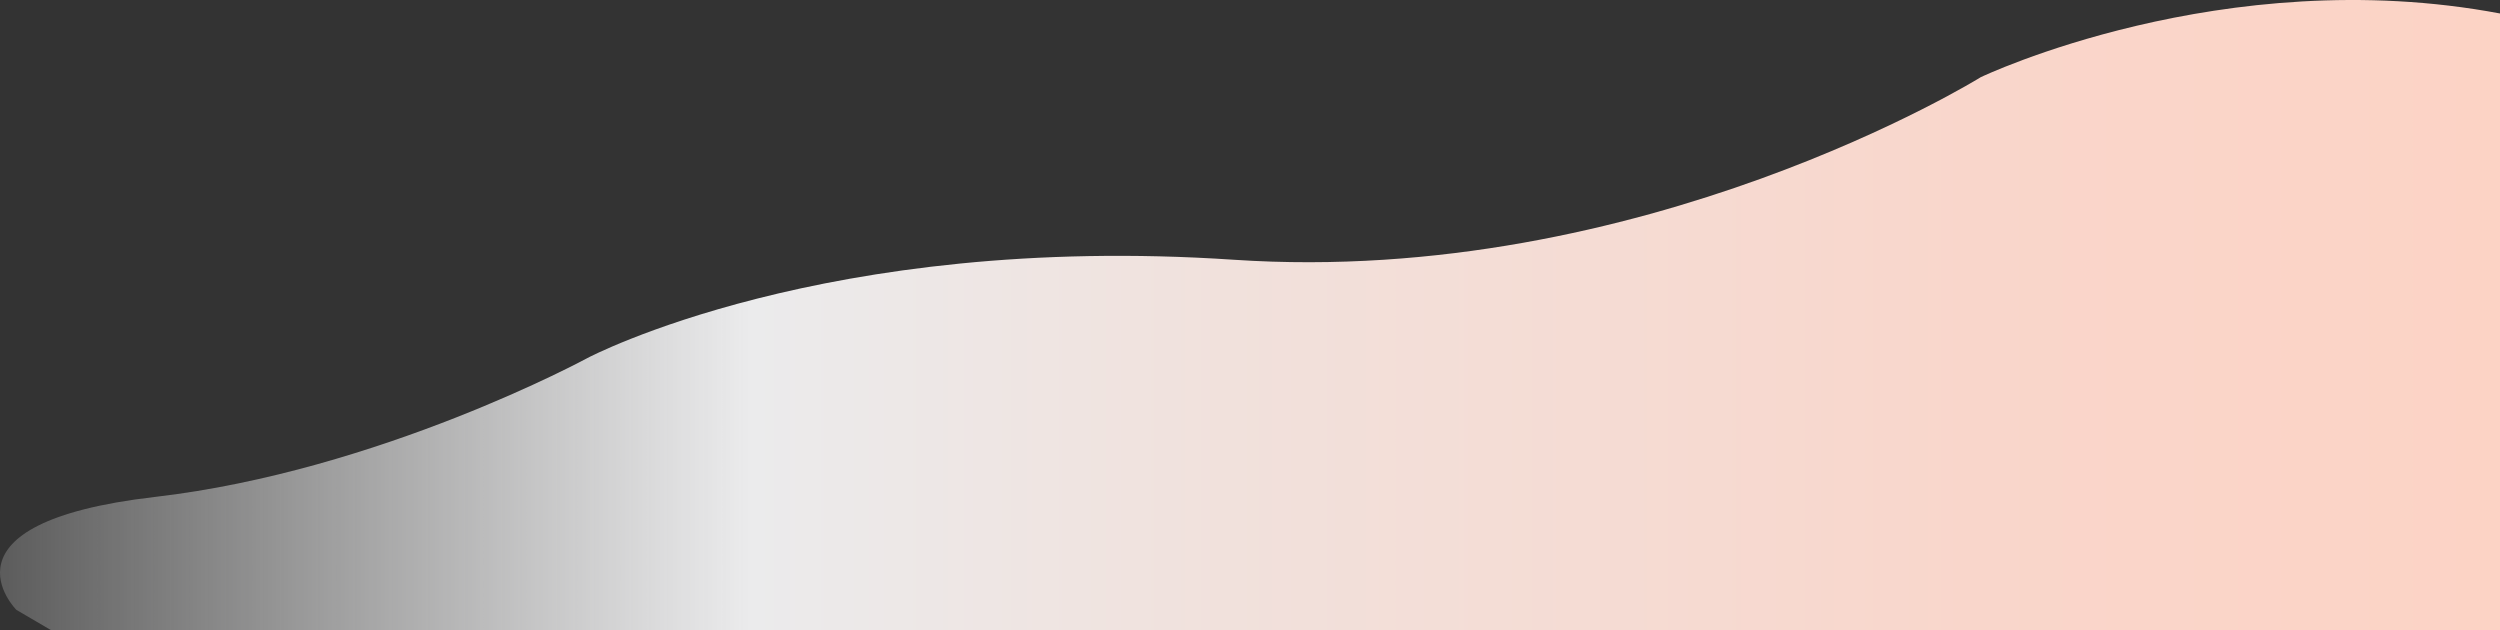 <svg width="1952" height="492" viewBox="0 0 1952 492" fill="none" xmlns="http://www.w3.org/2000/svg">
<rect x="0" y="0" width="1952" height="492" fill="#333333" stroke="none"/>
<path d="M12.774 476.174C12.774 476.174 -54.797 408.364 120.882 388.016C296.561 367.668 458.723 279.519 458.723 279.519C458.723 279.519 643.984 181.407 963.37 202.817C1282.74 224.227 1546.59 60.254 1546.59 60.254C1546.59 60.254 1735.78 -30.164 1952 10.523V492H87.103H39.807L12.774 476.174Z" fill="url(#paint0_linear_31_7991)"/>
<defs>
<linearGradient id="paint0_linear_31_7991" x1="0.002" y1="245.997" x2="1952" y2="245.997" gradientUnits="userSpaceOnUse">
<stop stop-color="white" stop-opacity="0.2"/>
<stop offset="0.3" stop-color="#EBEBEC"/>
<stop offset="0.49" stop-color="#F1E1DC"/>
<stop offset="0.79" stop-color="#F9D6CB"/>
<stop offset="1" stop-color="#FCD3C5"/>
</linearGradient>
</defs>
</svg>
